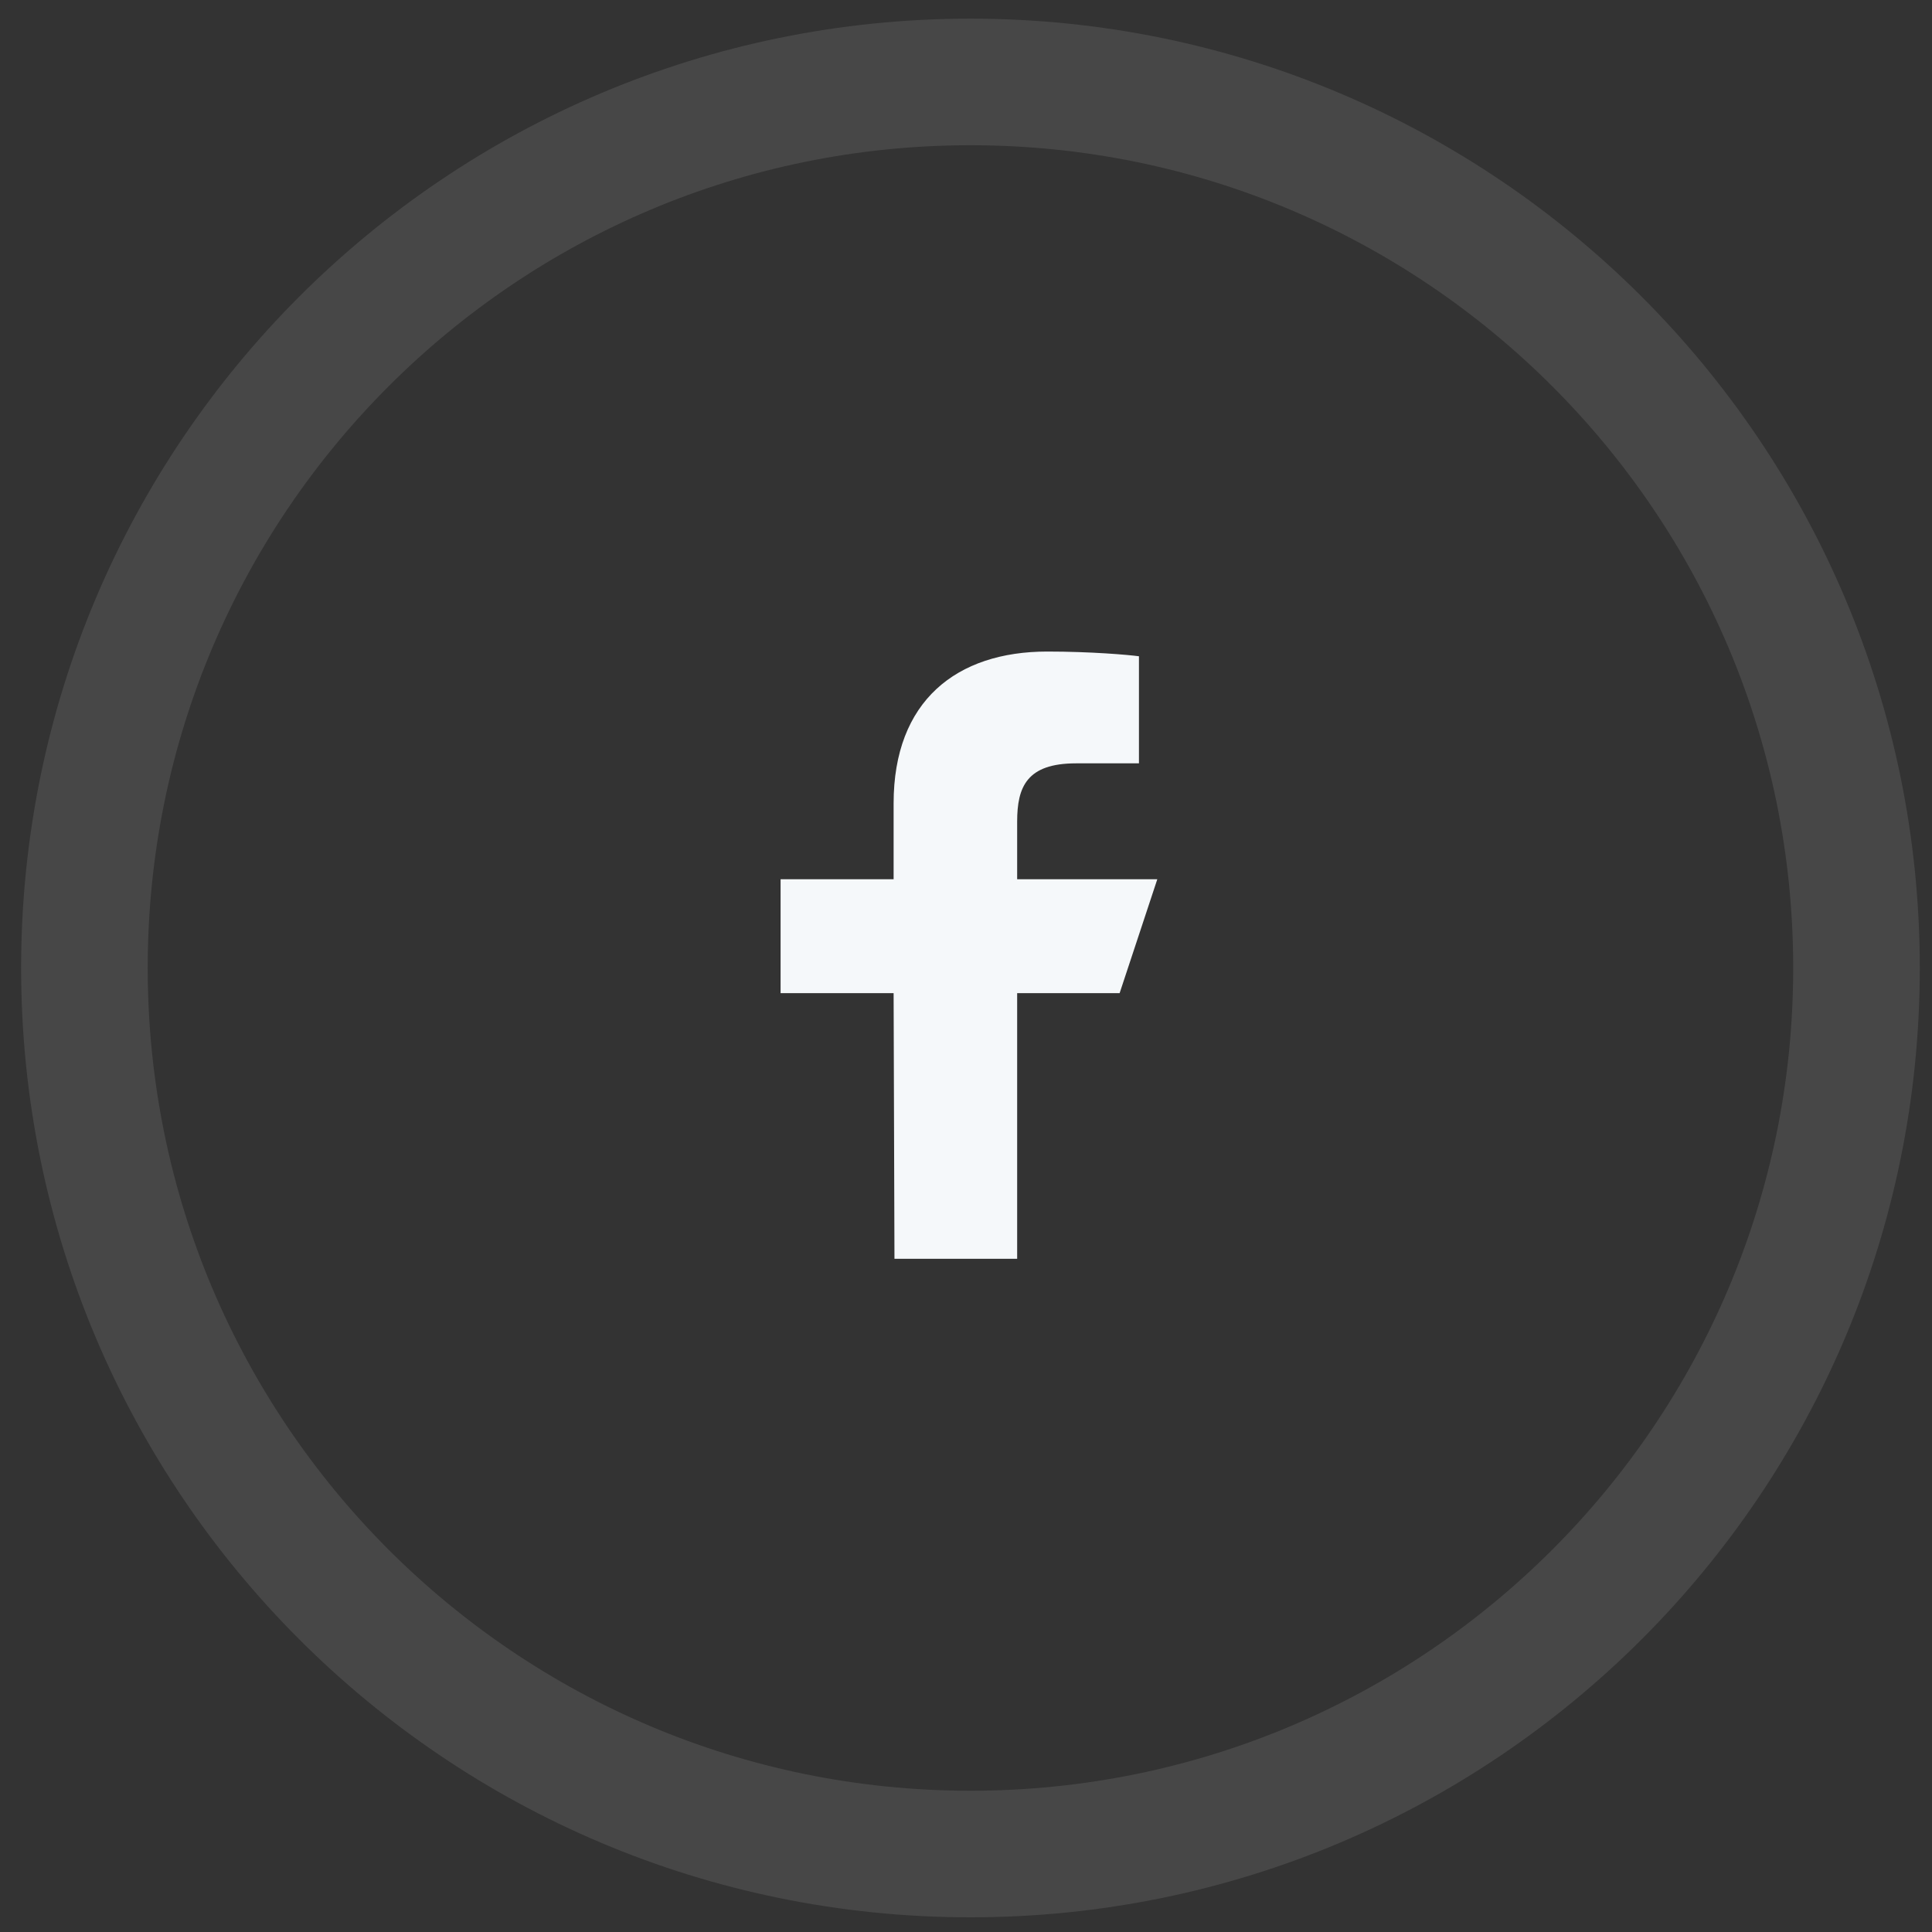 <svg width="75" height="75" viewBox="0 0 75 75" fill="none" xmlns="http://www.w3.org/2000/svg">
<rect x="0" y="0" width="75" height="75" fill="#333333" stroke="none"/>
<path opacity="0.1" d="M72.069 37.577C72.069 56.574 56.669 71.973 37.673 71.973C18.676 71.973 3.277 56.574 3.277 37.577C3.277 18.581 18.676 3.181 37.673 3.181C56.669 3.181 72.069 18.581 72.069 37.577Z" stroke="white" stroke-width="4.914"/>
<path d="M34.723 48.867L34.69 38.553H30.302V34.133H34.69V31.186C34.69 27.209 37.134 25.293 40.655 25.293C42.342 25.293 43.792 25.419 44.214 25.476V29.632L41.772 29.633C39.857 29.633 39.486 30.55 39.486 31.895V34.133H44.926L43.464 38.553H39.486V48.867H34.723Z" fill="#F5F8FA"/>
</svg>

